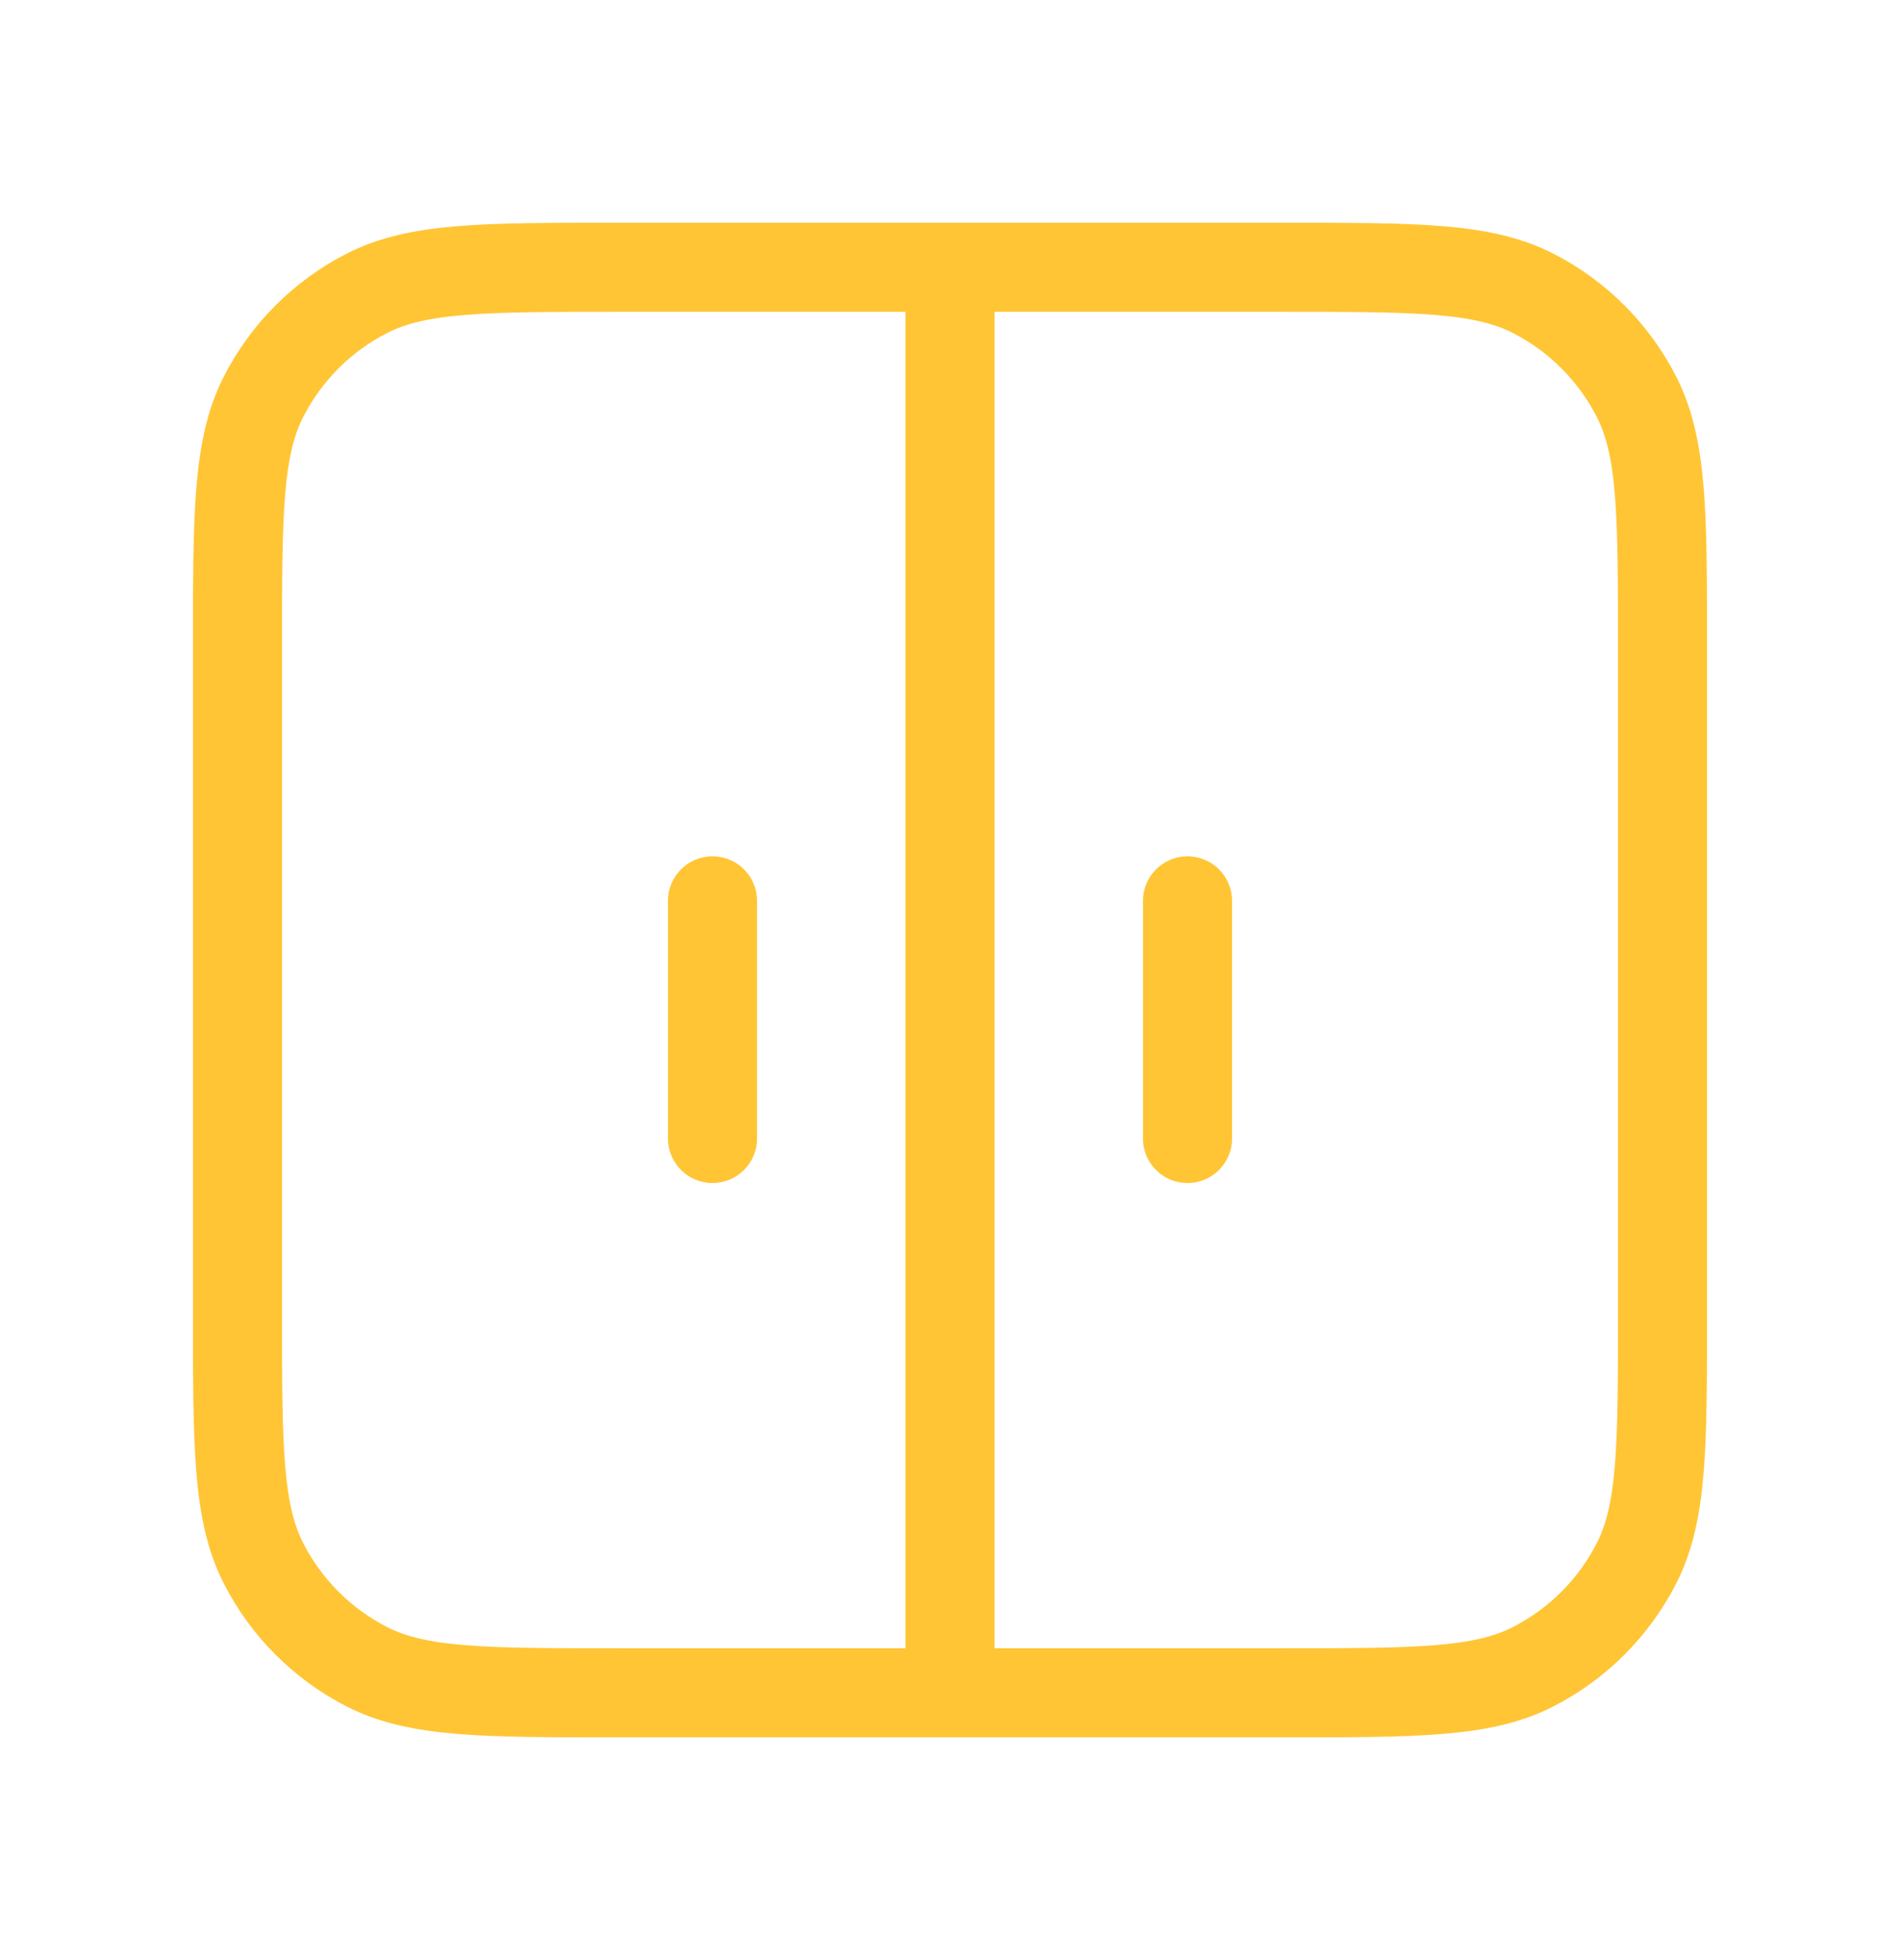 <svg width="32" height="33" viewBox="0 0 32 33" fill="none" xmlns="http://www.w3.org/2000/svg">
<path d="M16 4.5V28.5M10.4 4.5H21.6C23.84 4.5 24.96 4.5 25.816 4.936C26.569 5.319 27.18 5.931 27.564 6.684C28 7.54 28 8.66 28 10.9V22.1C28 24.34 28 25.46 27.564 26.316C27.18 27.069 26.569 27.68 25.816 28.064C24.96 28.5 23.84 28.5 21.6 28.5H10.4C8.16 28.5 7.04 28.5 6.184 28.064C5.431 27.68 4.819 27.069 4.436 26.316C4 25.46 4 24.34 4 22.1V10.9C4 8.66 4 7.54 4.436 6.684C4.819 5.931 5.431 5.319 6.184 4.936C7.04 4.5 8.16 4.5 10.4 4.5Z" stroke="#FFC534" stroke-width="1.5" stroke-linecap="round" stroke-linejoin="round"/>
<path d="M20 15.167V19.167" stroke="#FFC534" stroke-width="1.5" stroke-linecap="round"/>
<path d="M12 15.167V19.167" stroke="#FFC534" stroke-width="1.5" stroke-linecap="round"/>
</svg>
